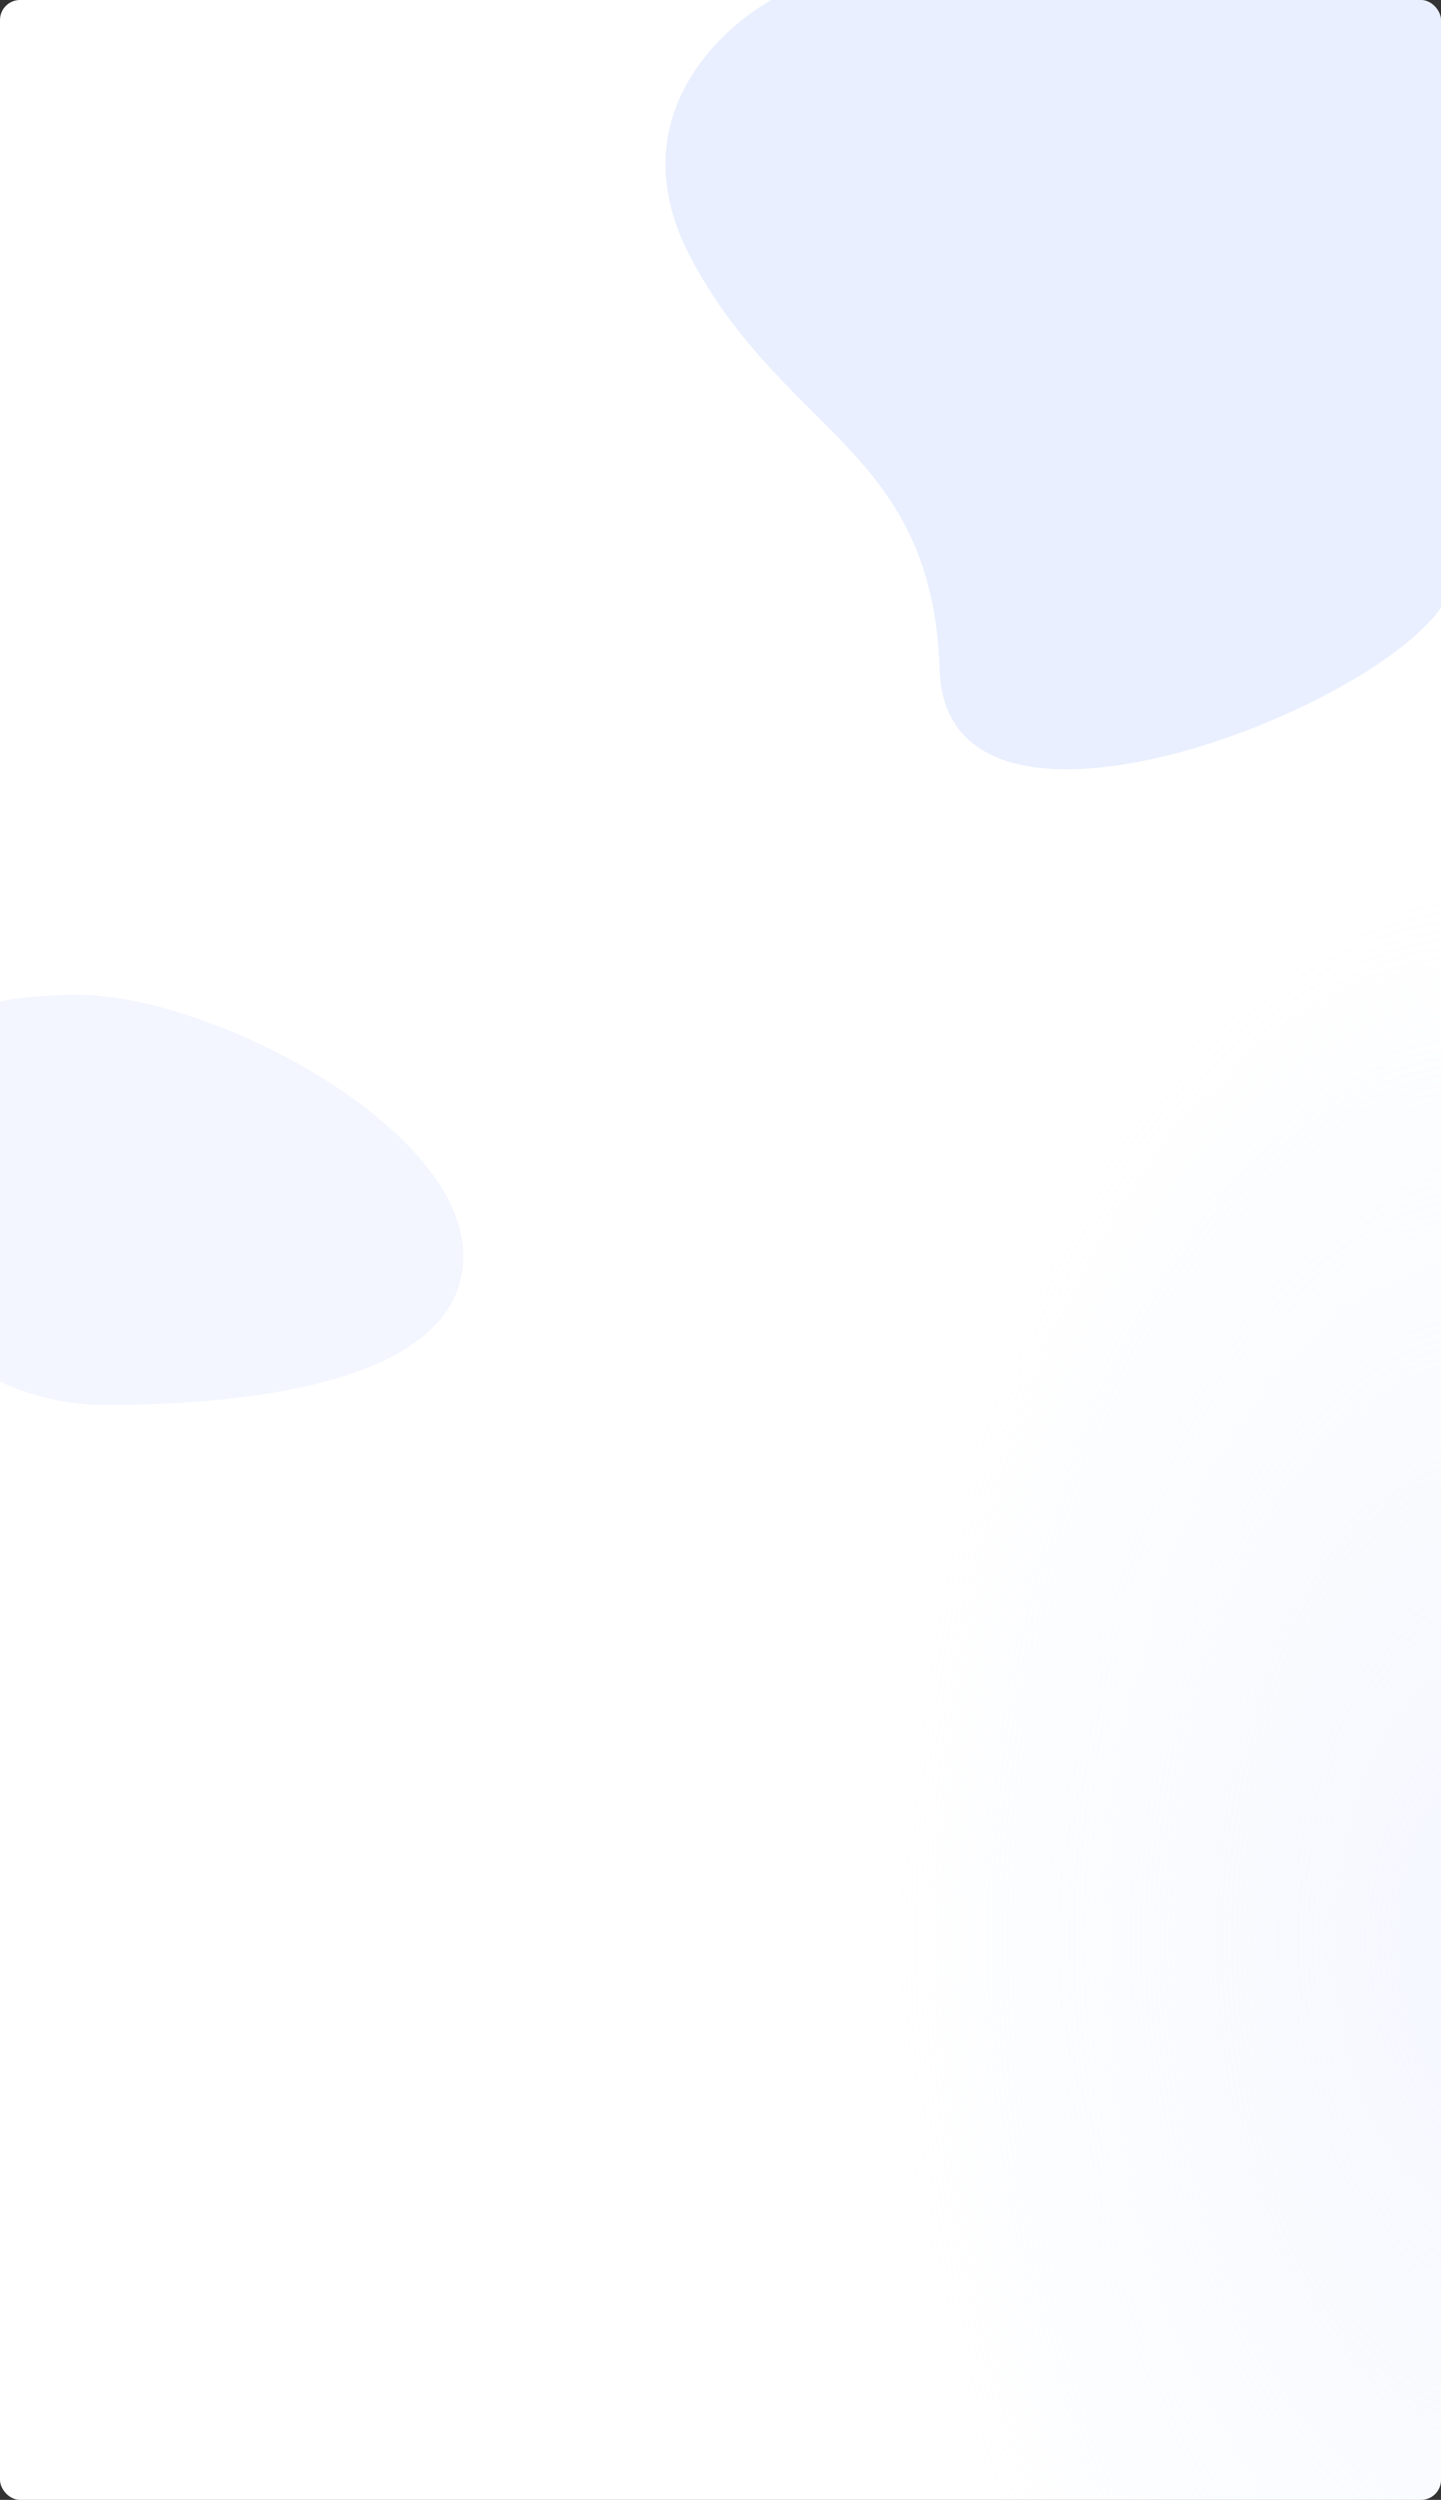 <svg width="1440" height="2498" viewBox="0 0 1440 2498" fill="none" xmlns="http://www.w3.org/2000/svg">
<rect x="0" y="0" width="1440" height="2498" fill="#333333" stroke="none"/>
<g clip-path="url(#clip0_863_6447)">
<rect width="1440" height="2498" rx="20" fill="white"/>
<path d="M463 1255C463 1384.23 238.877 1404 105.5 1404C-27.877 1404 -136 1299.23 -136 1170C-136 1040.77 -55.877 994 77.5 994C210.877 994 463 1125.77 463 1255Z" fill="#F3F6FF"/>
<ellipse cx="1492" cy="1938" rx="608" ry="1075" fill="url(#paint0_radial_863_6447)" fill-opacity="0.5"/>
<path d="M691 259C615.4 117.8 722.5 22.167 785.5 -8H1450.5C1458.67 155 1470.1 501.9 1450.5 585.5C1426 690 946 889.5 939 669.5C932 449.5 785.5 435.5 691 259Z" fill="#A9C1FD" fill-opacity="0.25"/>
</g>
<defs>
<radialGradient id="paint0_radial_863_6447" cx="0" cy="0" r="1" gradientUnits="userSpaceOnUse" gradientTransform="translate(1492 1938) rotate(90) scale(1075 608)">
<stop stop-color="#E9EFFE"/>
<stop offset="1" stop-color="#E9EFFE" stop-opacity="0"/>
</radialGradient>
<clipPath id="clip0_863_6447">
<rect width="1440" height="2498" rx="20" fill="white"/>
</clipPath>
</defs>
</svg>
